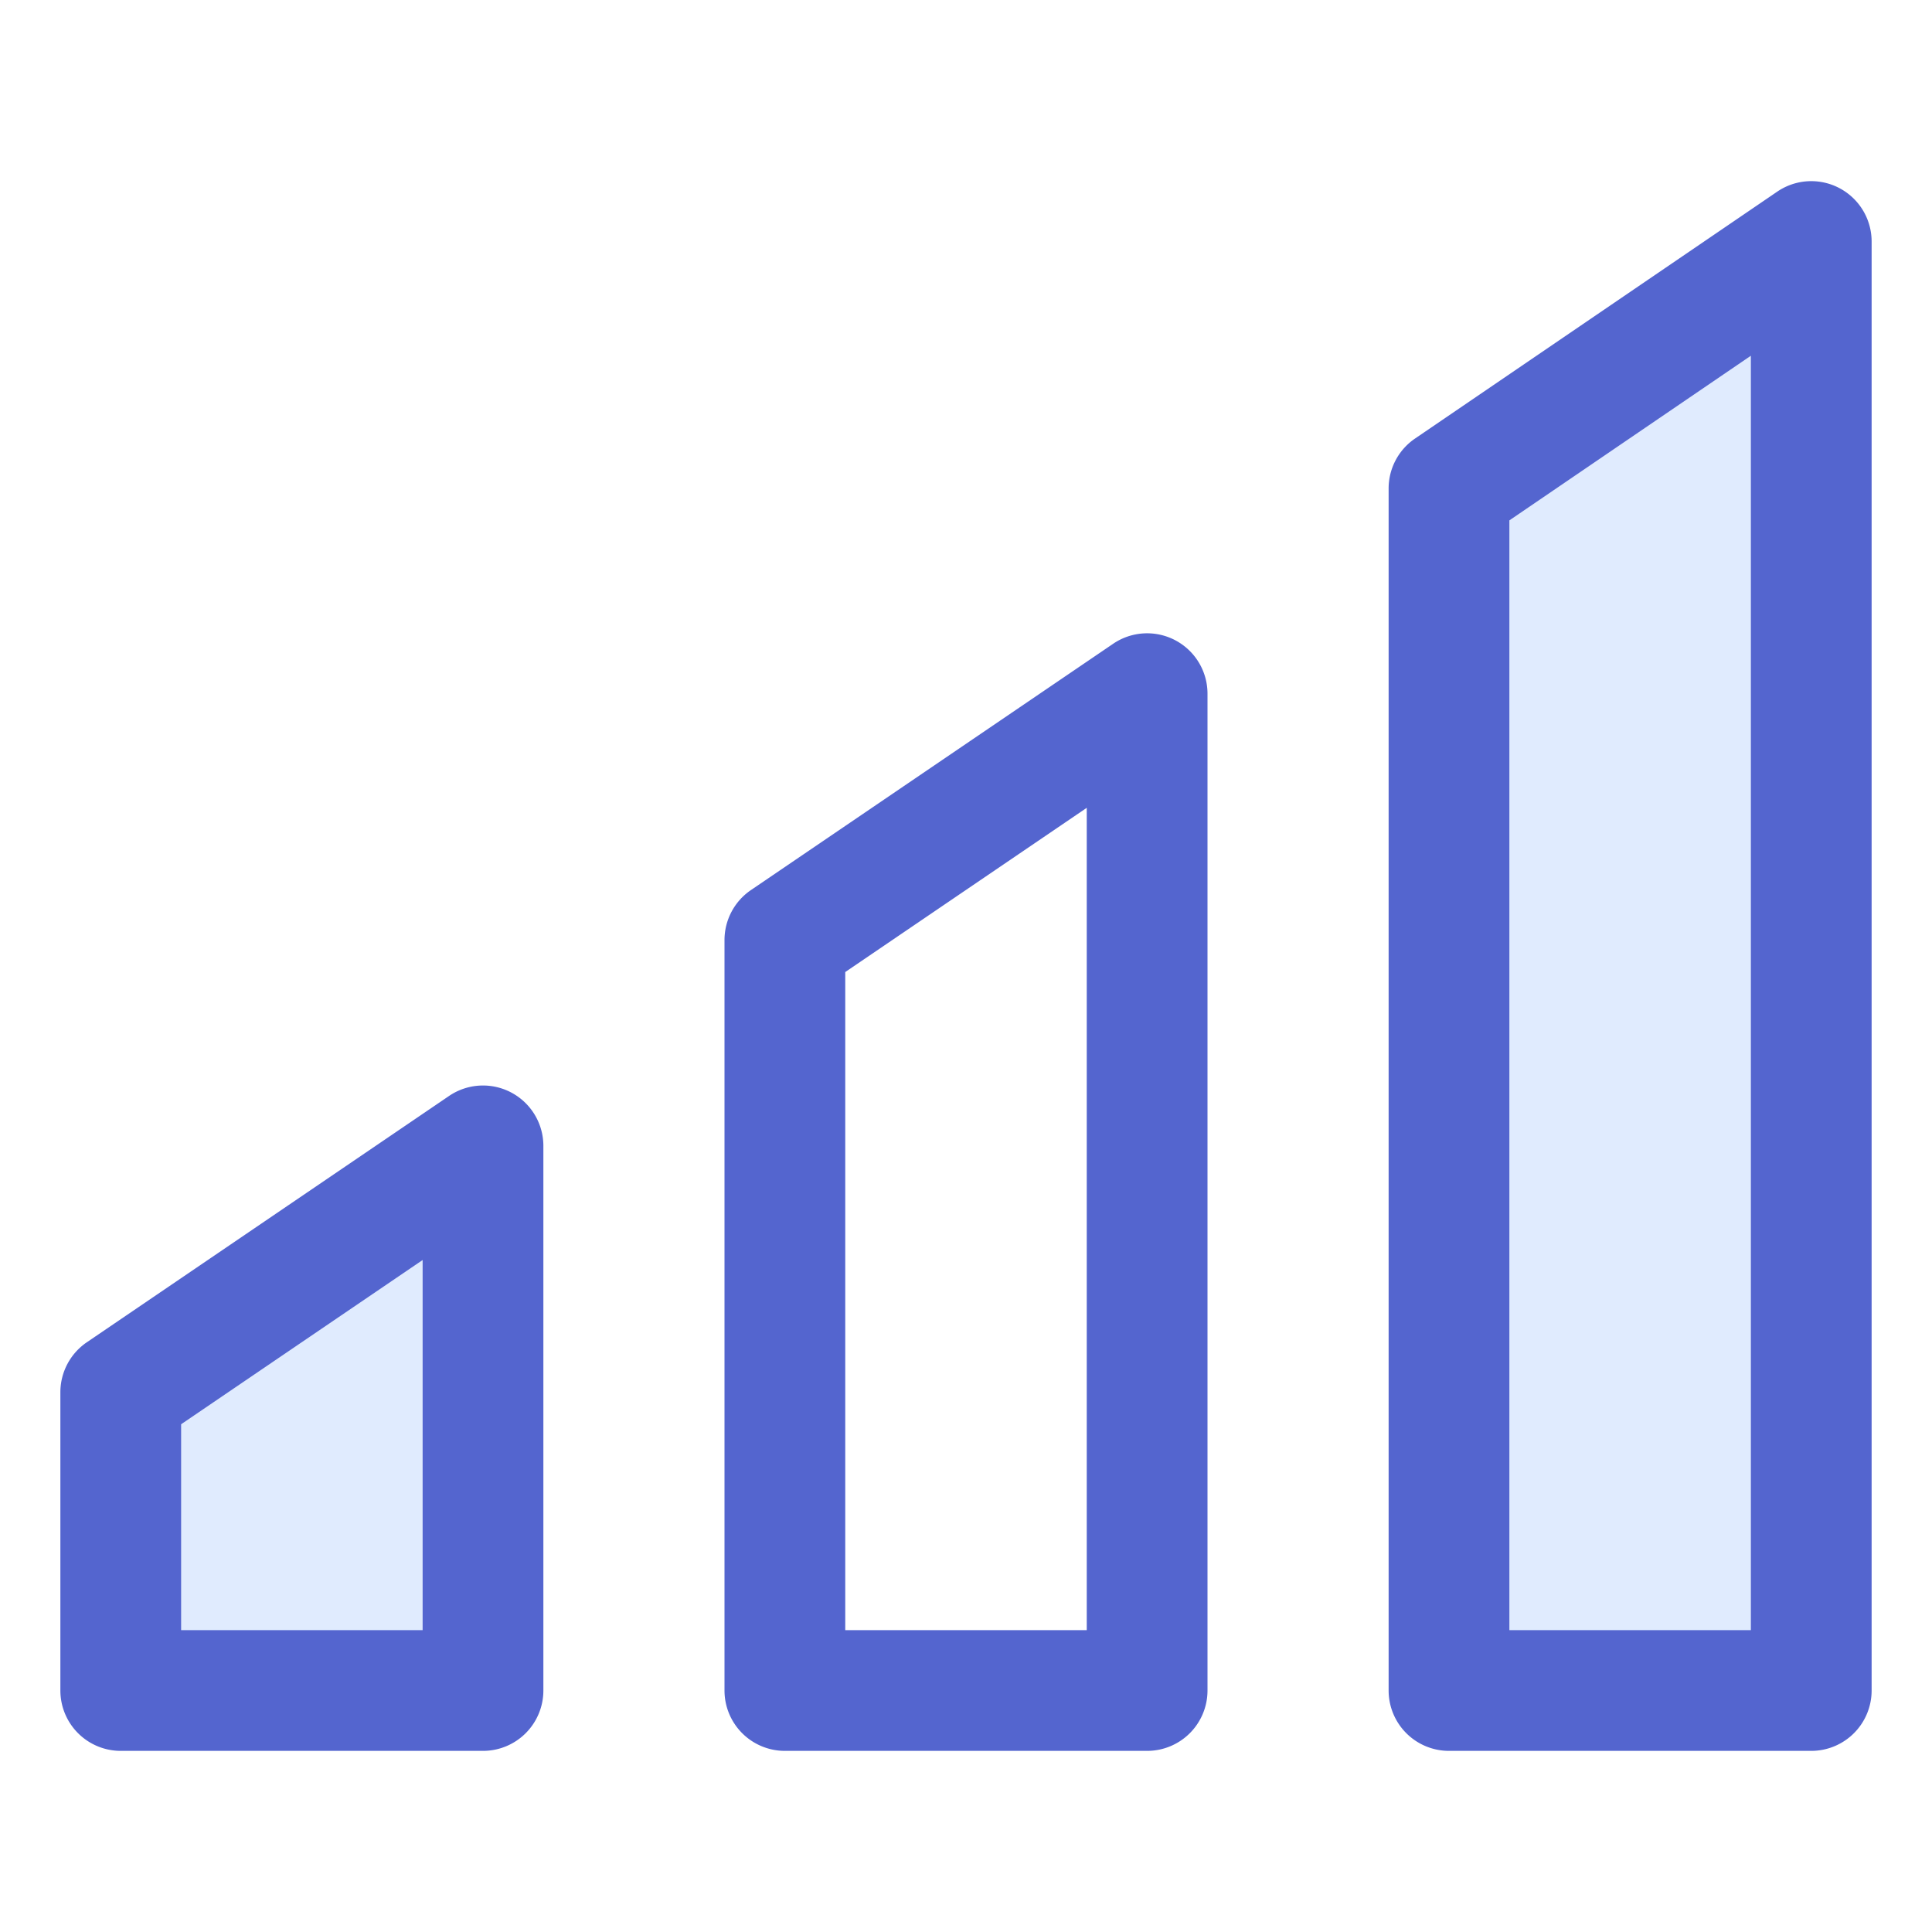 <?xml version="1.0" standalone="no"?><!DOCTYPE svg PUBLIC "-//W3C//DTD SVG 1.1//EN" "http://www.w3.org/Graphics/SVG/1.1/DTD/svg11.dtd"><svg t="1669206546274" class="icon" viewBox="0 0 1024 1024" version="1.1" xmlns="http://www.w3.org/2000/svg" p-id="8357" xmlns:xlink="http://www.w3.org/1999/xlink" width="64" height="64"><path d="M960 128v768h-192V258.88zM256 607.36V896H64v-158.08z" fill="#E0EBFE" p-id="8358"></path><path d="M64 928h192a32 32 0 0 0 32-32v-288.64a32 32 0 0 0-50.016-26.464l-192 130.56A32.064 32.064 0 0 0 32 737.92V896a32 32 0 0 0 32 32z m32-173.12l128-87.04V864H96v-109.12zM416 928h192a32 32 0 0 0 32-32V367.68a32 32 0 0 0-50.016-26.464l-192 130.56a32.064 32.064 0 0 0-13.984 26.464V896a32 32 0 0 0 32 32z m32-412.8l128-87.04V864h-128V515.2zM768 928h192a32 32 0 0 0 32-32V128a32 32 0 0 0-50.016-26.432l-192 130.88A32 32 0 0 0 736 258.88V896a32 32 0 0 0 32 32z m32-652.192l128-87.264V864h-128V275.808z" fill="#5465CF" p-id="8359"></path></svg>